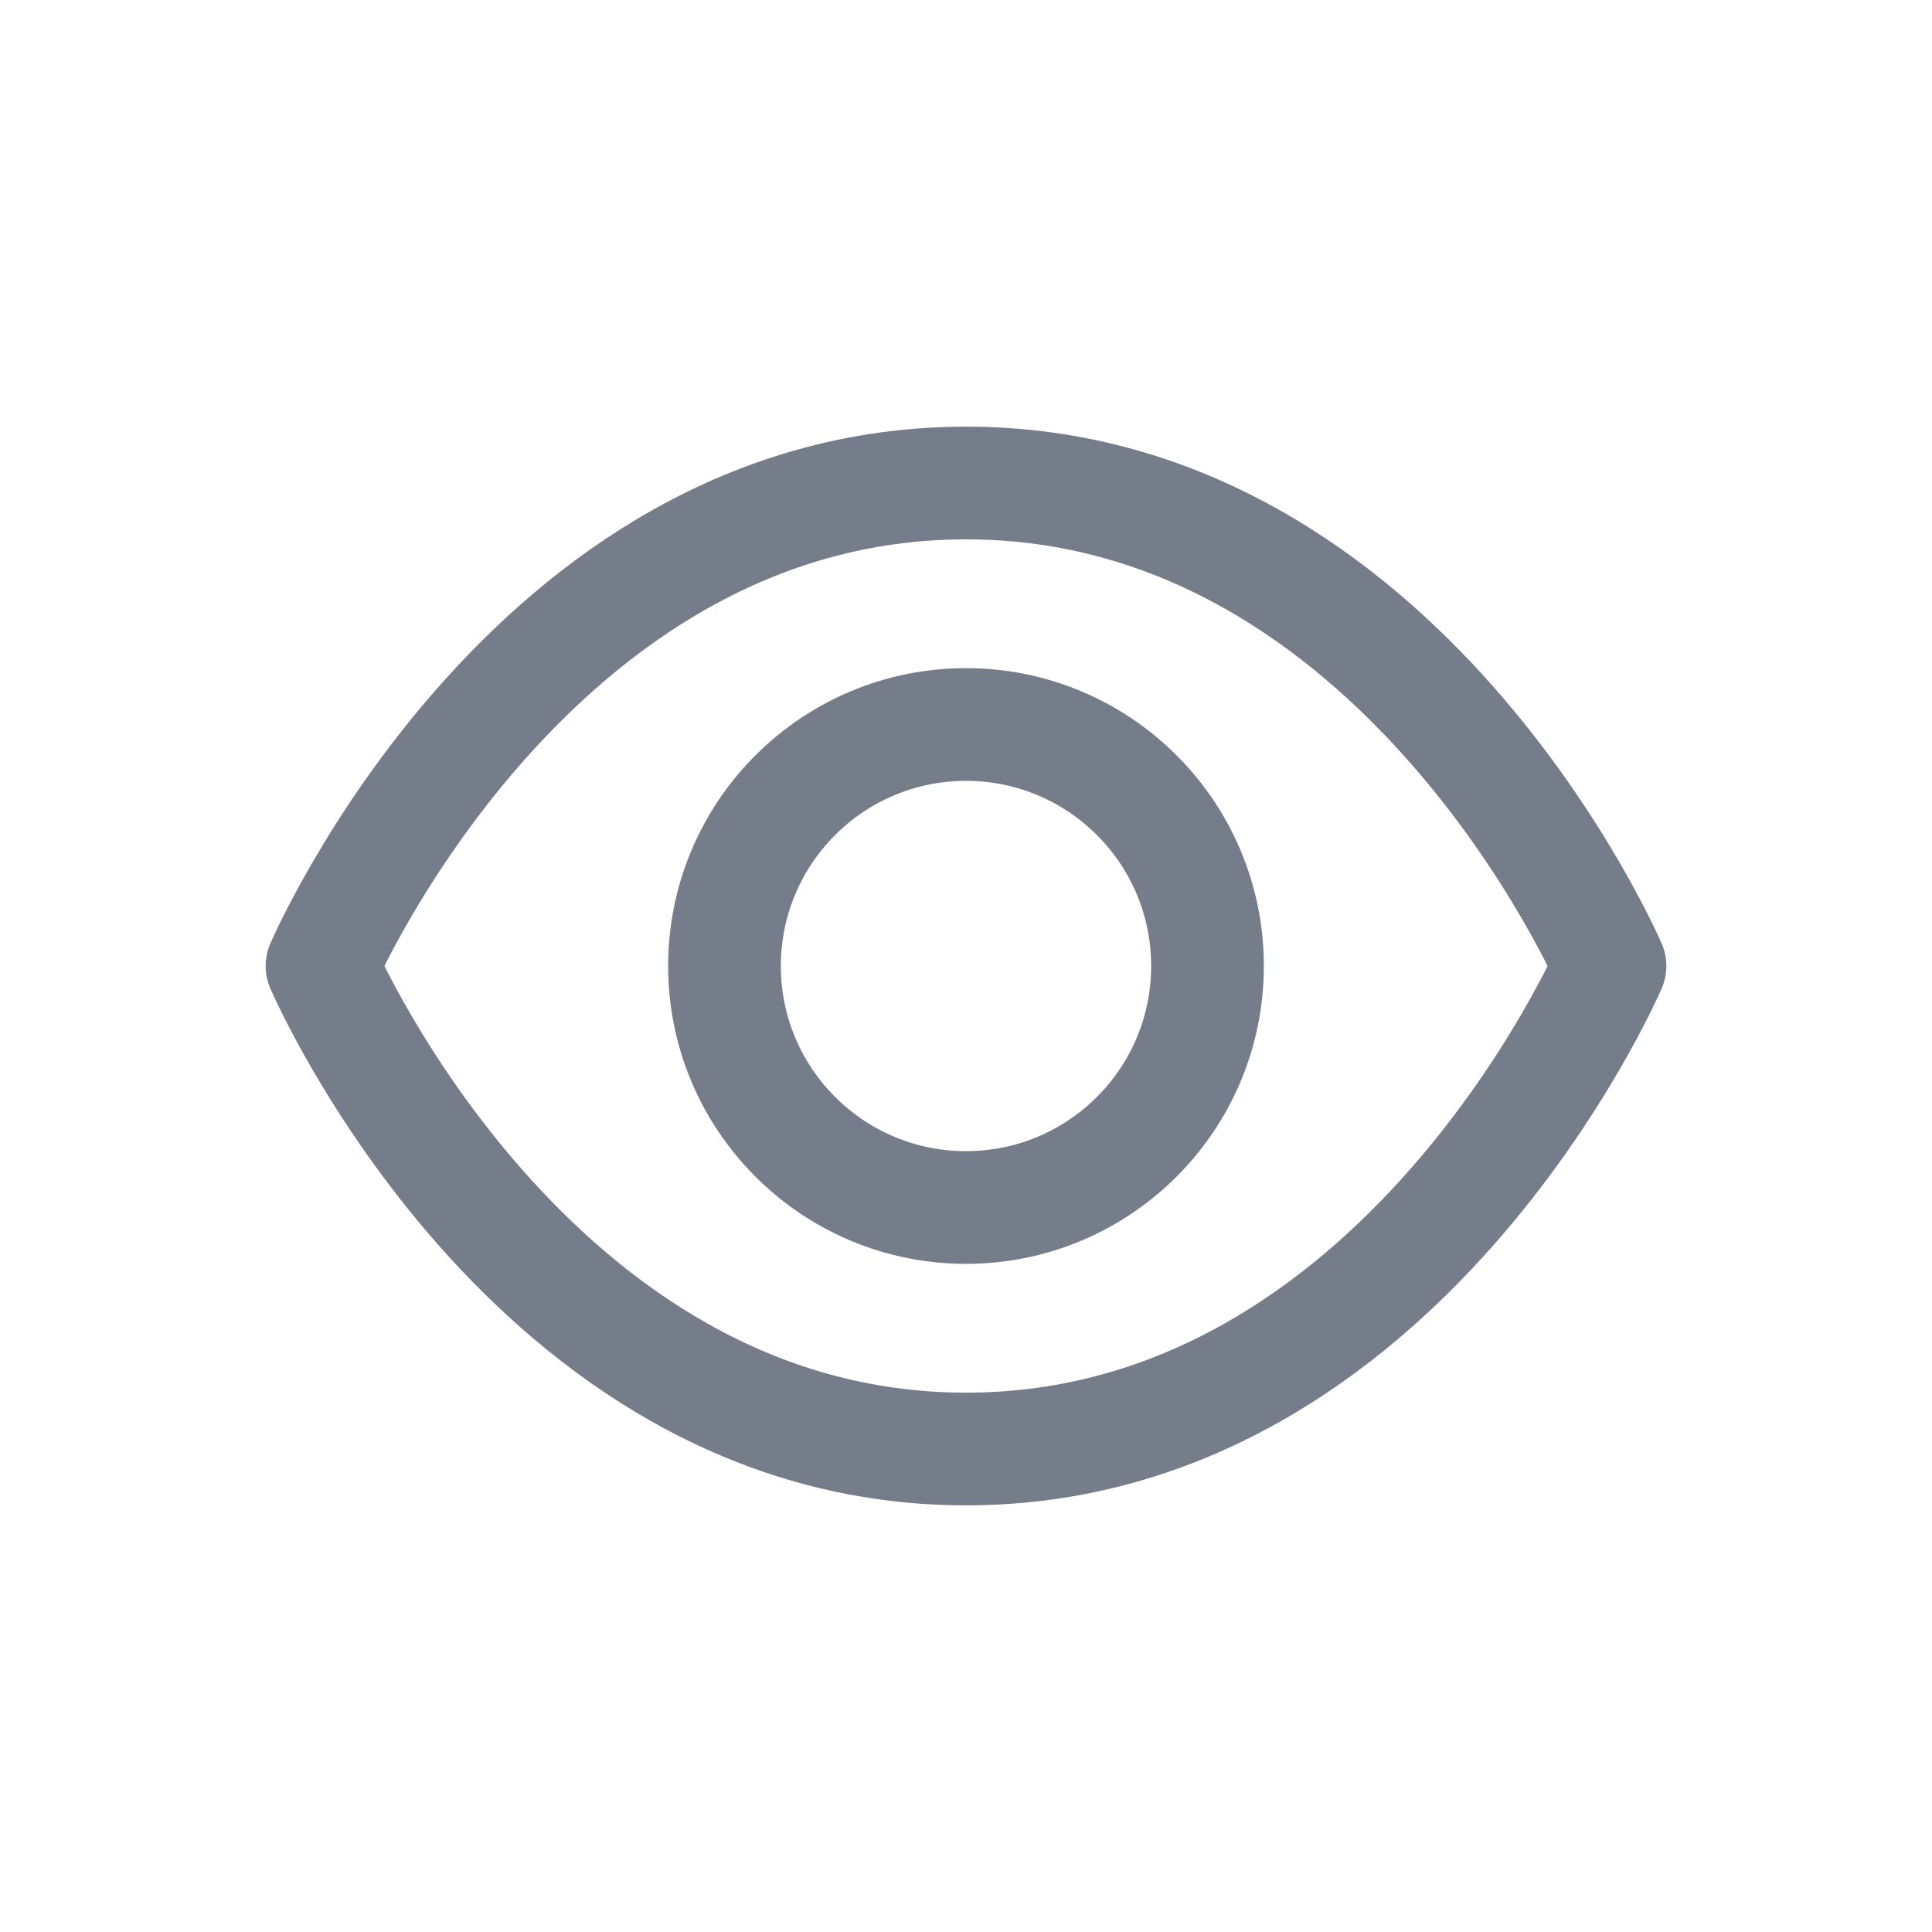 <svg width="24" height="24" viewBox="0 0 24 24" fill="none" xmlns="http://www.w3.org/2000/svg">
<path d="M20 12C20 12 17.418 18 12 18C6.582 18 4 12 4 12C4 12 6.582 6 12 6C17.418 6 20 12 20 12Z" stroke="#757D8A" stroke-width="1.4" stroke-linecap="round" stroke-linejoin="round"/>
<circle cx="12" cy="12" r="3" stroke="#757D8A" stroke-width="1.4" stroke-linecap="round" stroke-linejoin="round"/>
</svg>
